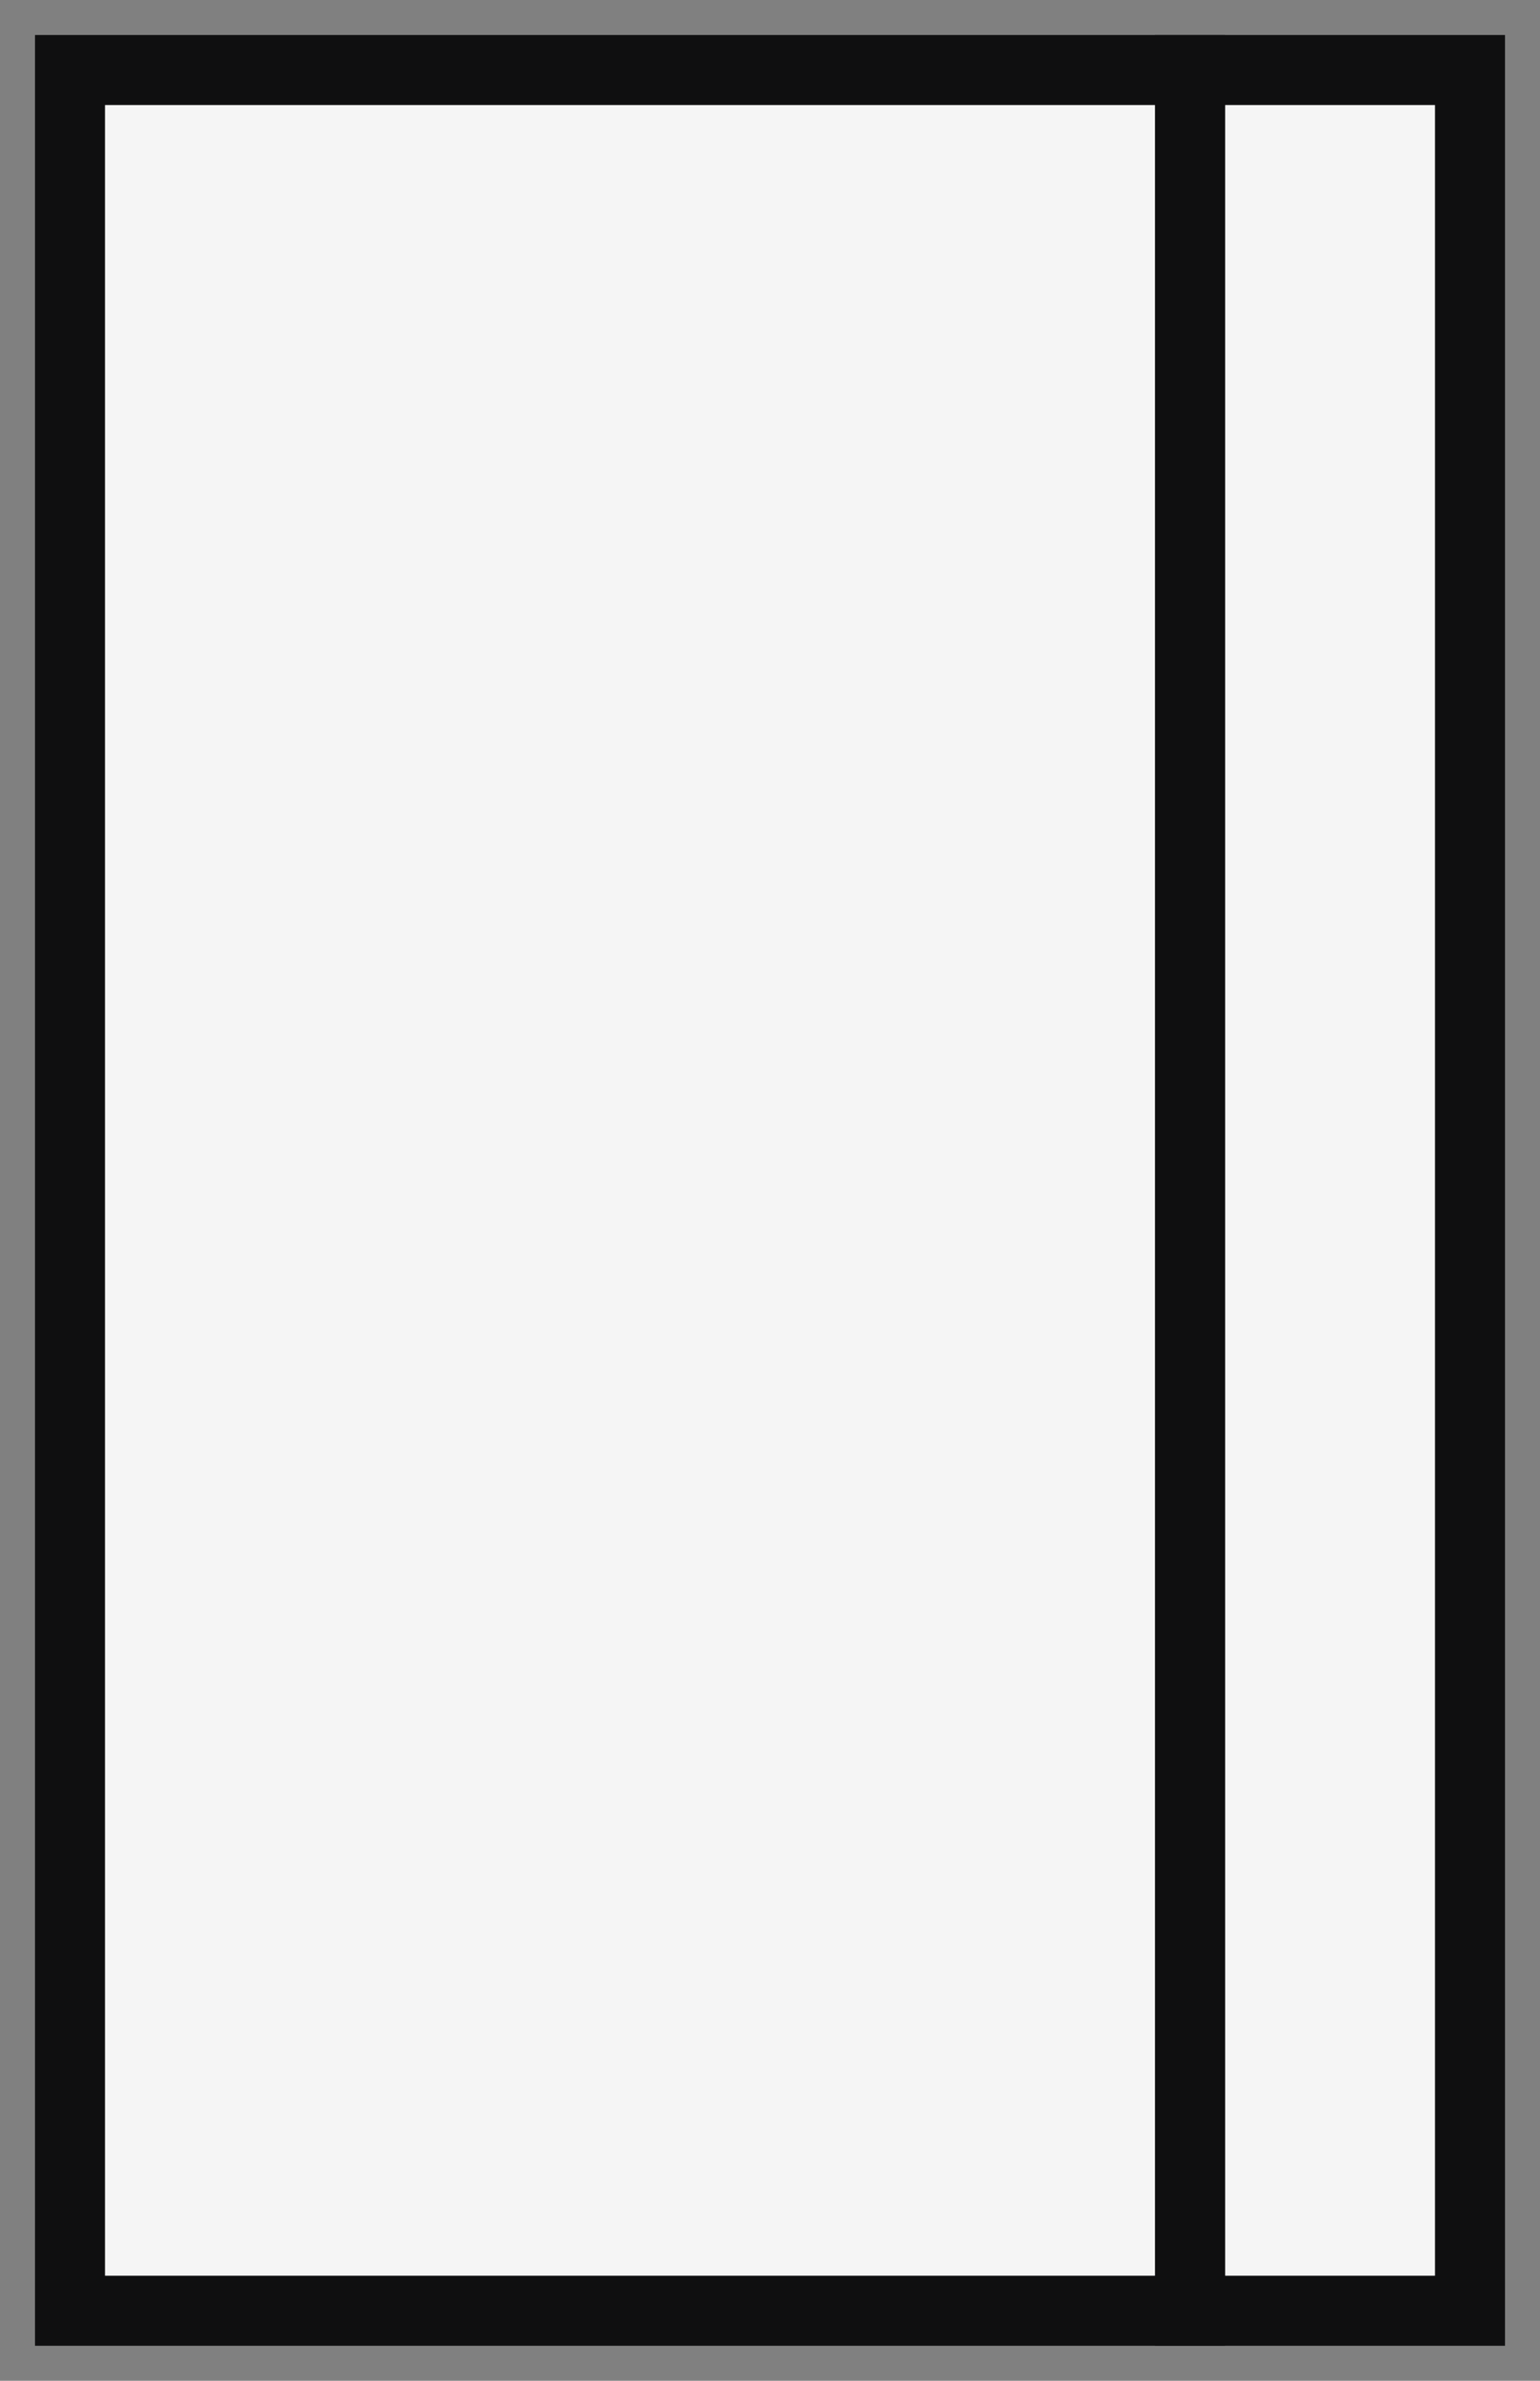 <svg xmlns="http://www.w3.org/2000/svg" width="22" height="34" viewBox="0 0 22 34">
    <rect x="0" y="0" width="22" height="34" fill="#808080" stroke="none"/>
    <g fill="#F5F5F5" fill-rule="evenodd" stroke="#0F0F10">
        <path d="M16 0H20V32H16z" transform="translate(1 1) matrix(-1 0 0 1 36 0)"/>
        <path d="M0 0L16 0 16 32 0 32z" transform="translate(1 1) matrix(-1 0 0 1 16 0)"/>
    </g>
</svg>
